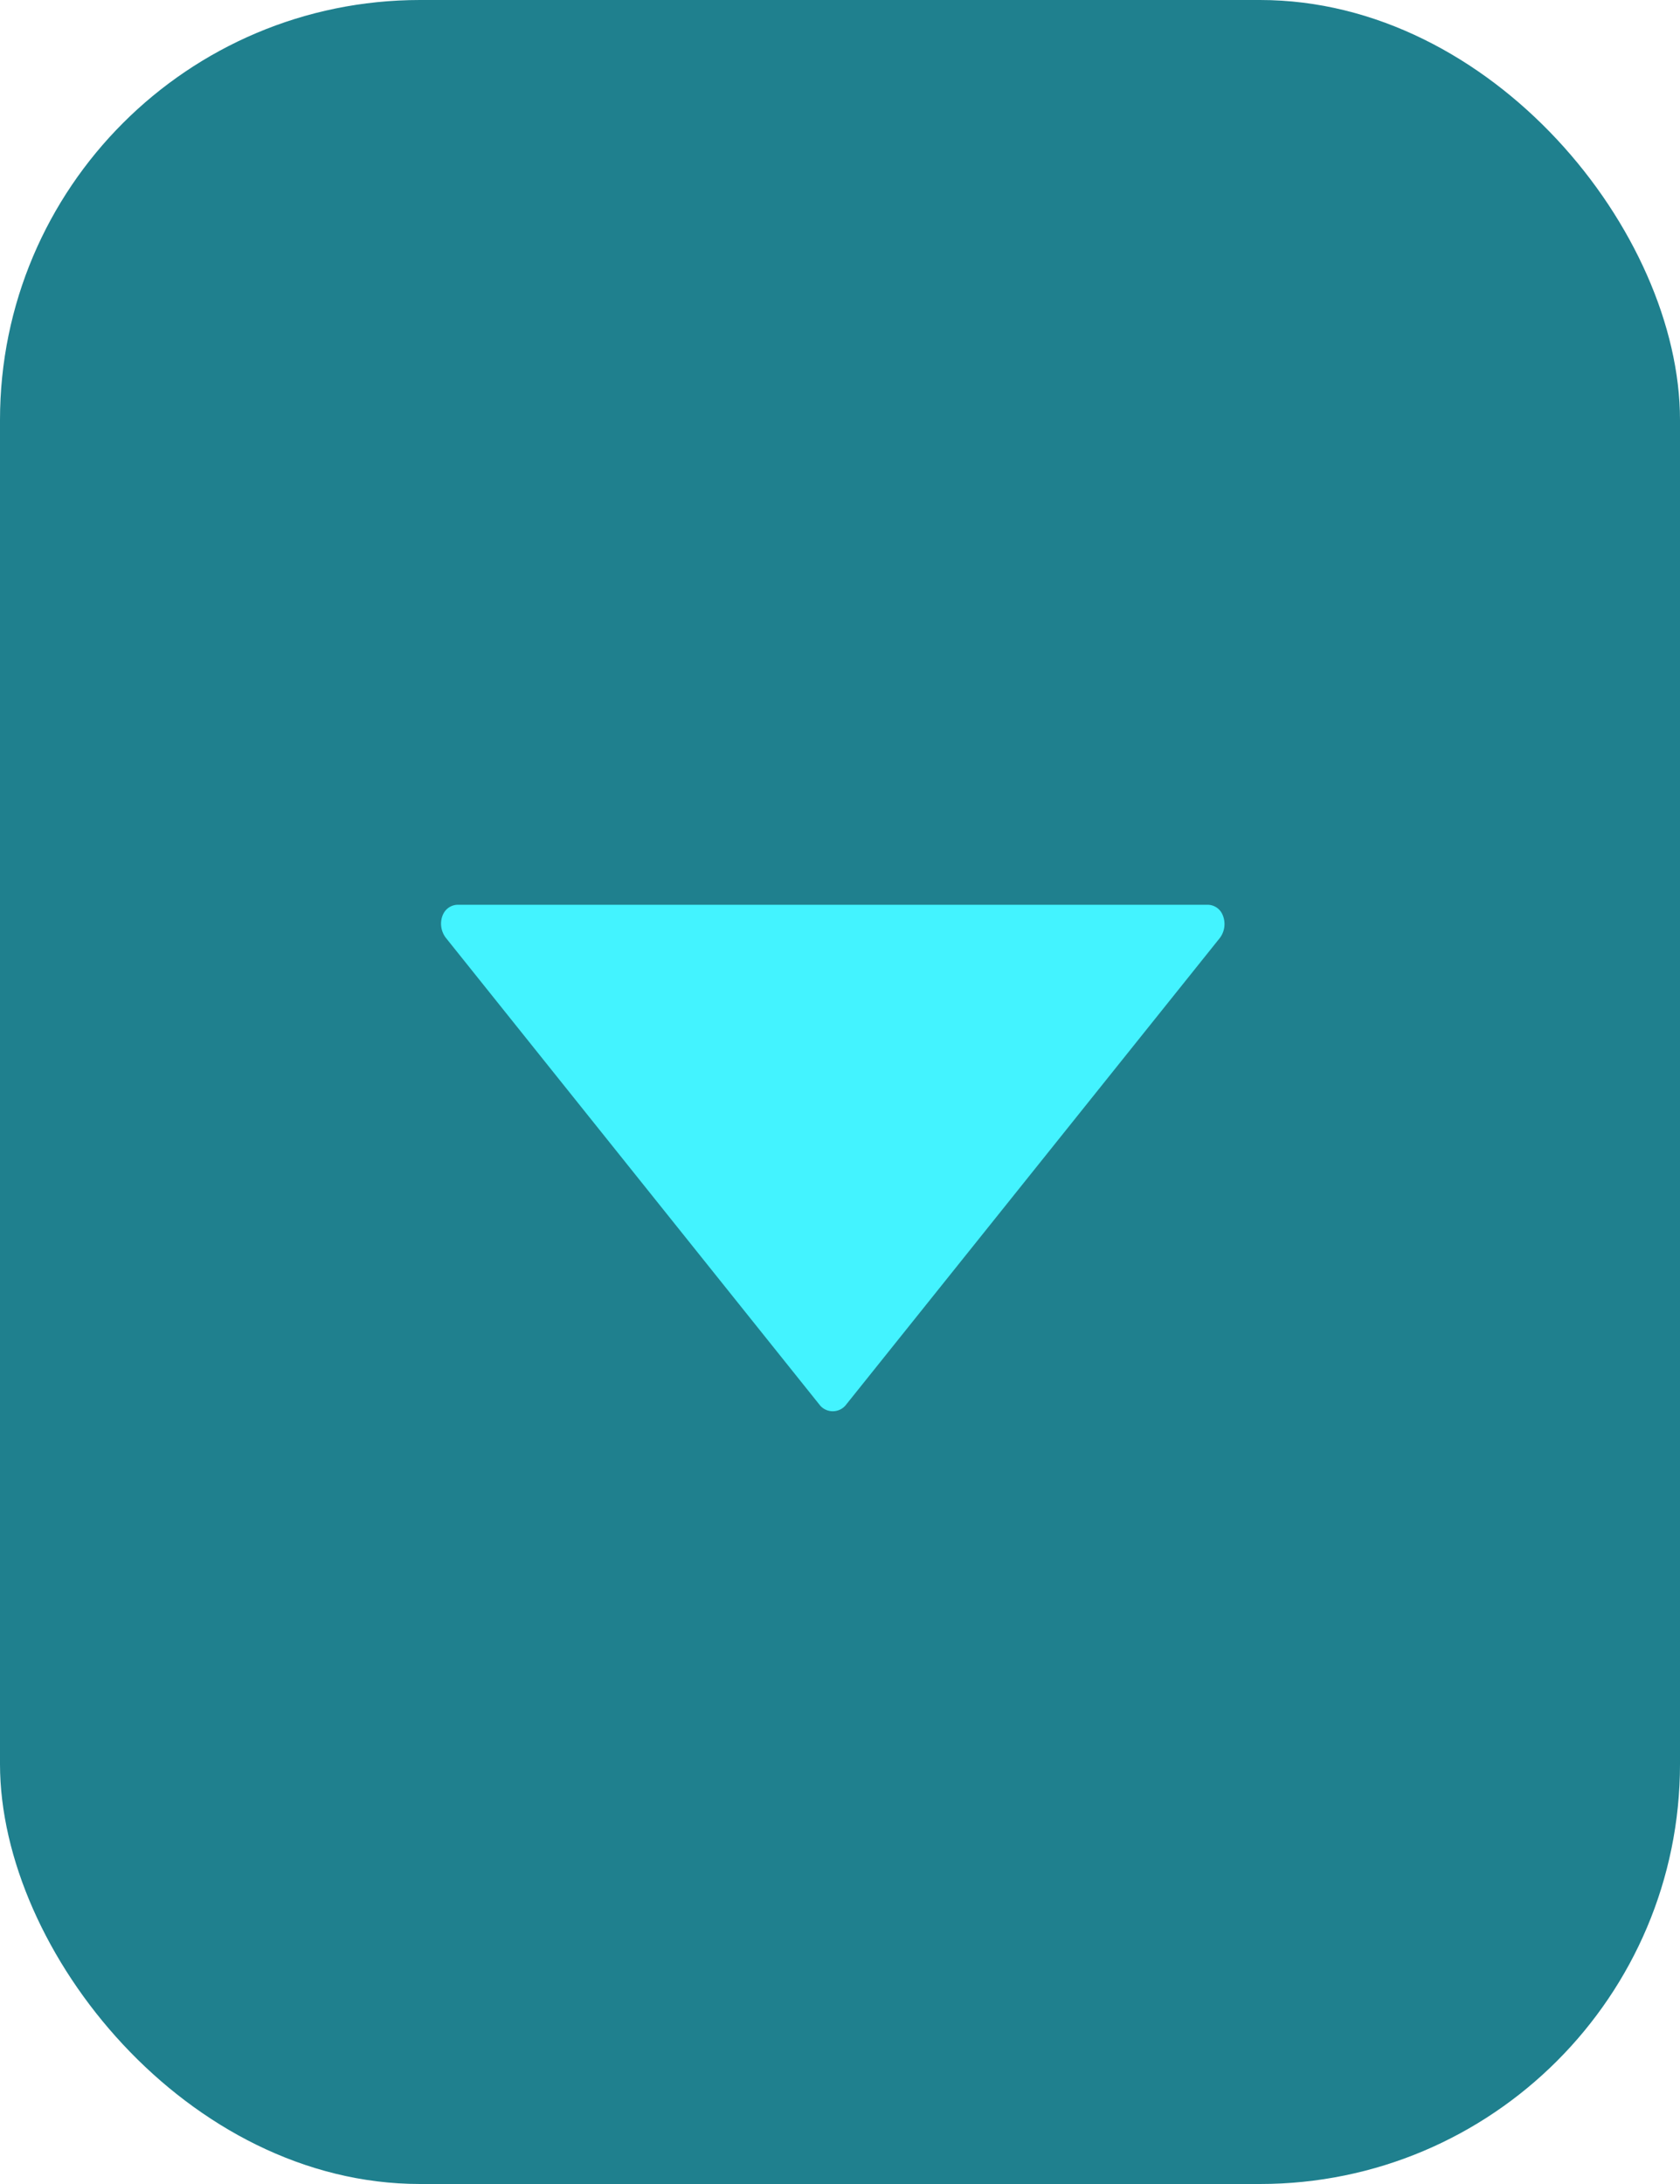 <svg xmlns="http://www.w3.org/2000/svg" width="20" height="26" viewBox="0 0 20 26">
  <g id="Group_238" data-name="Group 238" transform="translate(-783 -253)">
    <rect id="Rectangle_81" data-name="Rectangle 81" width="20" height="26" rx="5" transform="translate(783 253)" fill="#1f808e"/>
    <g id="arrow-down-filled-triangle" transform="translate(788.254 263.768)">
      <path id="Path_50" data-name="Path 50" d="M.055,17.261l4.456,5.568a.2.2,0,0,0,.3,0L9.27,17.261a.275.275,0,0,0,.04-.252.259.259,0,0,0-.018-.042.194.194,0,0,0-.171-.1H.2a.194.194,0,0,0-.171.1.253.253,0,0,0-.018.041A.276.276,0,0,0,.055,17.261Z" transform="translate(-0.001 -16.864)" fill="#43f3ff"/>
    </g>
  </g>
</svg>
